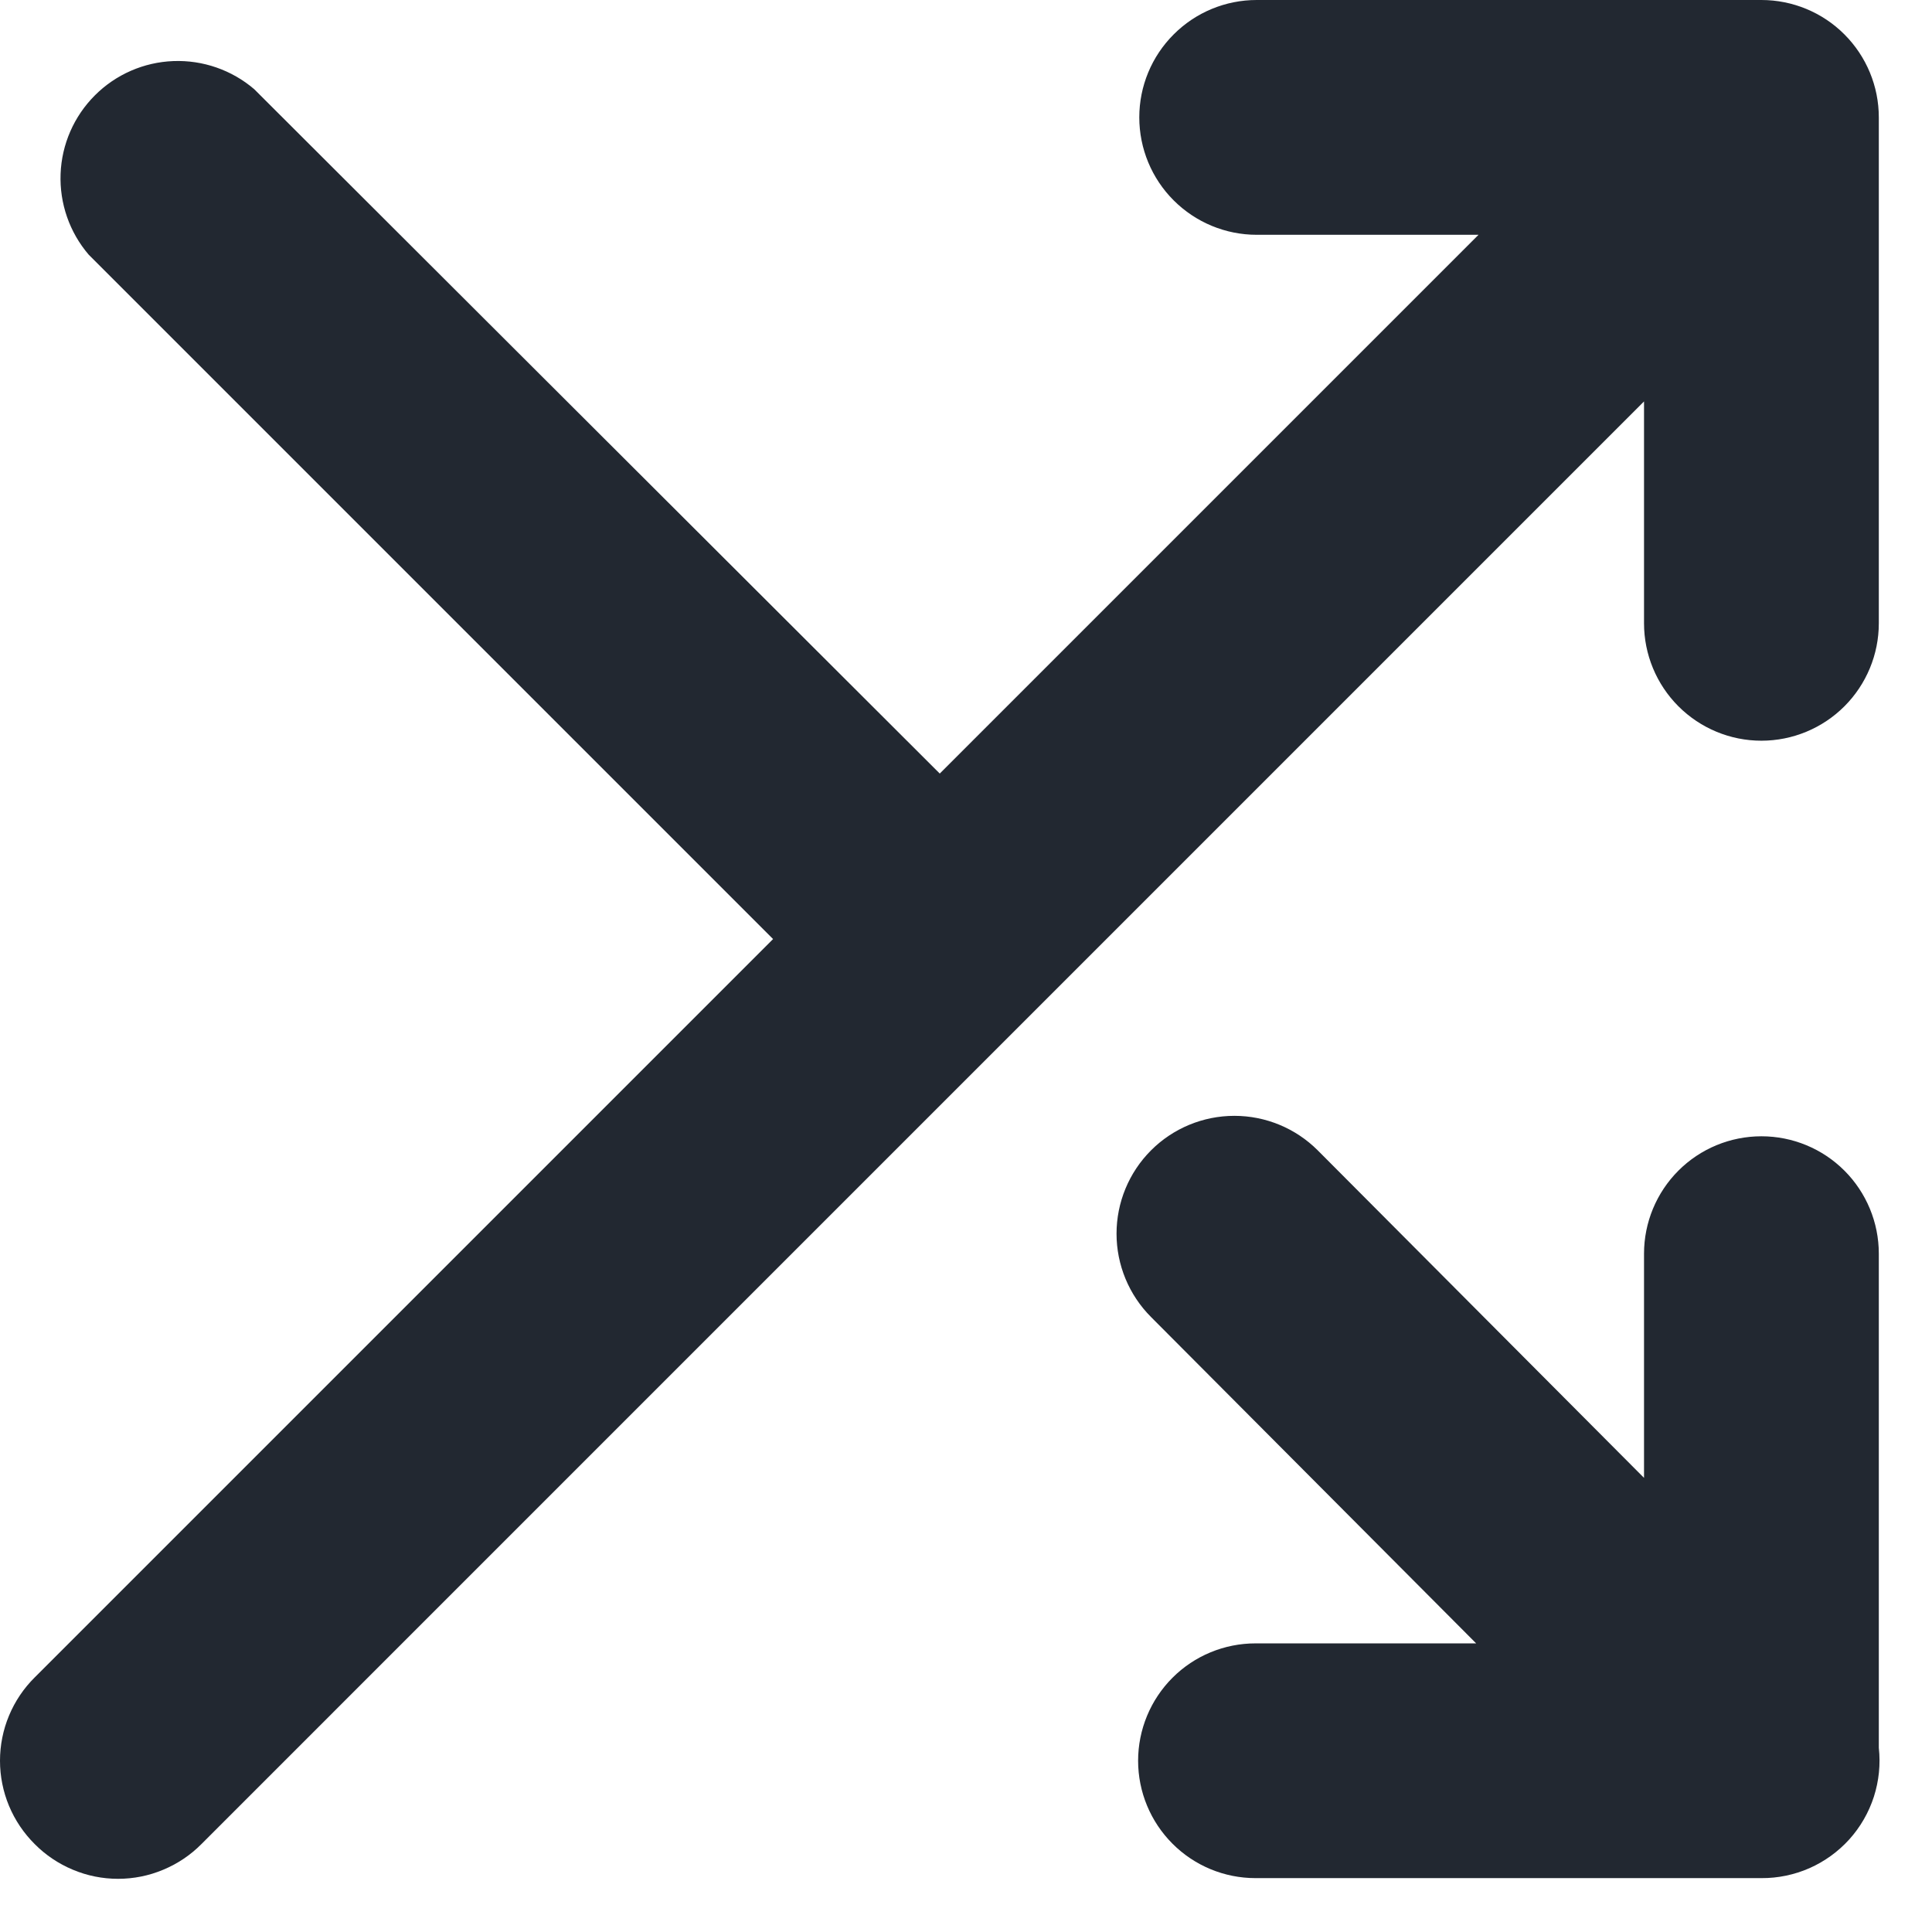 <svg width="36" height="36" viewBox="0 0 36 36" fill="none" xmlns="http://www.w3.org/2000/svg">
<path d="M30.634 11.614C30.634 12.194 30.865 12.751 31.275 13.161C31.685 13.571 32.241 13.802 32.821 13.802C33.401 13.802 33.958 13.571 34.368 13.161C34.778 12.751 35.009 12.194 35.009 11.614V2.187C35.009 1.607 34.778 1.051 34.368 0.641C33.958 0.23 33.401 0 32.821 0H23.416C22.836 0 22.28 0.23 21.87 0.641C21.459 1.051 21.229 1.607 21.229 2.187C21.229 2.767 21.459 3.324 21.87 3.734C22.28 4.144 22.836 4.375 23.416 4.375H27.55L17.511 14.414L4.737 1.662C4.319 1.304 3.78 1.117 3.23 1.138C2.68 1.159 2.157 1.387 1.768 1.777C1.378 2.167 1.15 2.689 1.129 3.239C1.108 3.79 1.295 4.328 1.653 4.746L14.405 17.498L0.647 31.256C0.442 31.459 0.279 31.701 0.168 31.968C0.057 32.234 0 32.52 0 32.809C0 33.097 0.057 33.383 0.168 33.65C0.279 33.916 0.442 34.158 0.647 34.362C0.85 34.567 1.092 34.729 1.359 34.84C1.625 34.952 1.911 35.009 2.2 35.009C2.489 35.009 2.775 34.952 3.041 34.84C3.308 34.729 3.55 34.567 3.753 34.362L30.634 7.48V11.614Z" fill="#222831"/>
<path d="M32.822 21.173C32.241 21.173 31.685 21.403 31.275 21.813C30.865 22.223 30.634 22.78 30.634 23.36V27.538L24.554 21.435C24.142 21.023 23.583 20.792 23.001 20.792C22.418 20.792 21.86 21.023 21.448 21.435C21.036 21.847 20.805 22.406 20.805 22.988C20.805 23.57 21.036 24.129 21.448 24.541L27.506 30.622H23.394C22.814 30.622 22.258 30.852 21.848 31.262C21.438 31.672 21.207 32.229 21.207 32.809C21.207 33.389 21.438 33.945 21.848 34.355C22.258 34.766 22.814 34.996 23.394 34.996H32.822C33.13 34.998 33.436 34.934 33.718 34.81C34 34.685 34.253 34.502 34.46 34.273C34.666 34.044 34.822 33.773 34.917 33.479C35.011 33.185 35.043 32.875 35.009 32.568V23.36C35.009 22.78 34.778 22.223 34.368 21.813C33.958 21.403 33.402 21.173 32.822 21.173Z" fill="#222831"/>
</svg>
